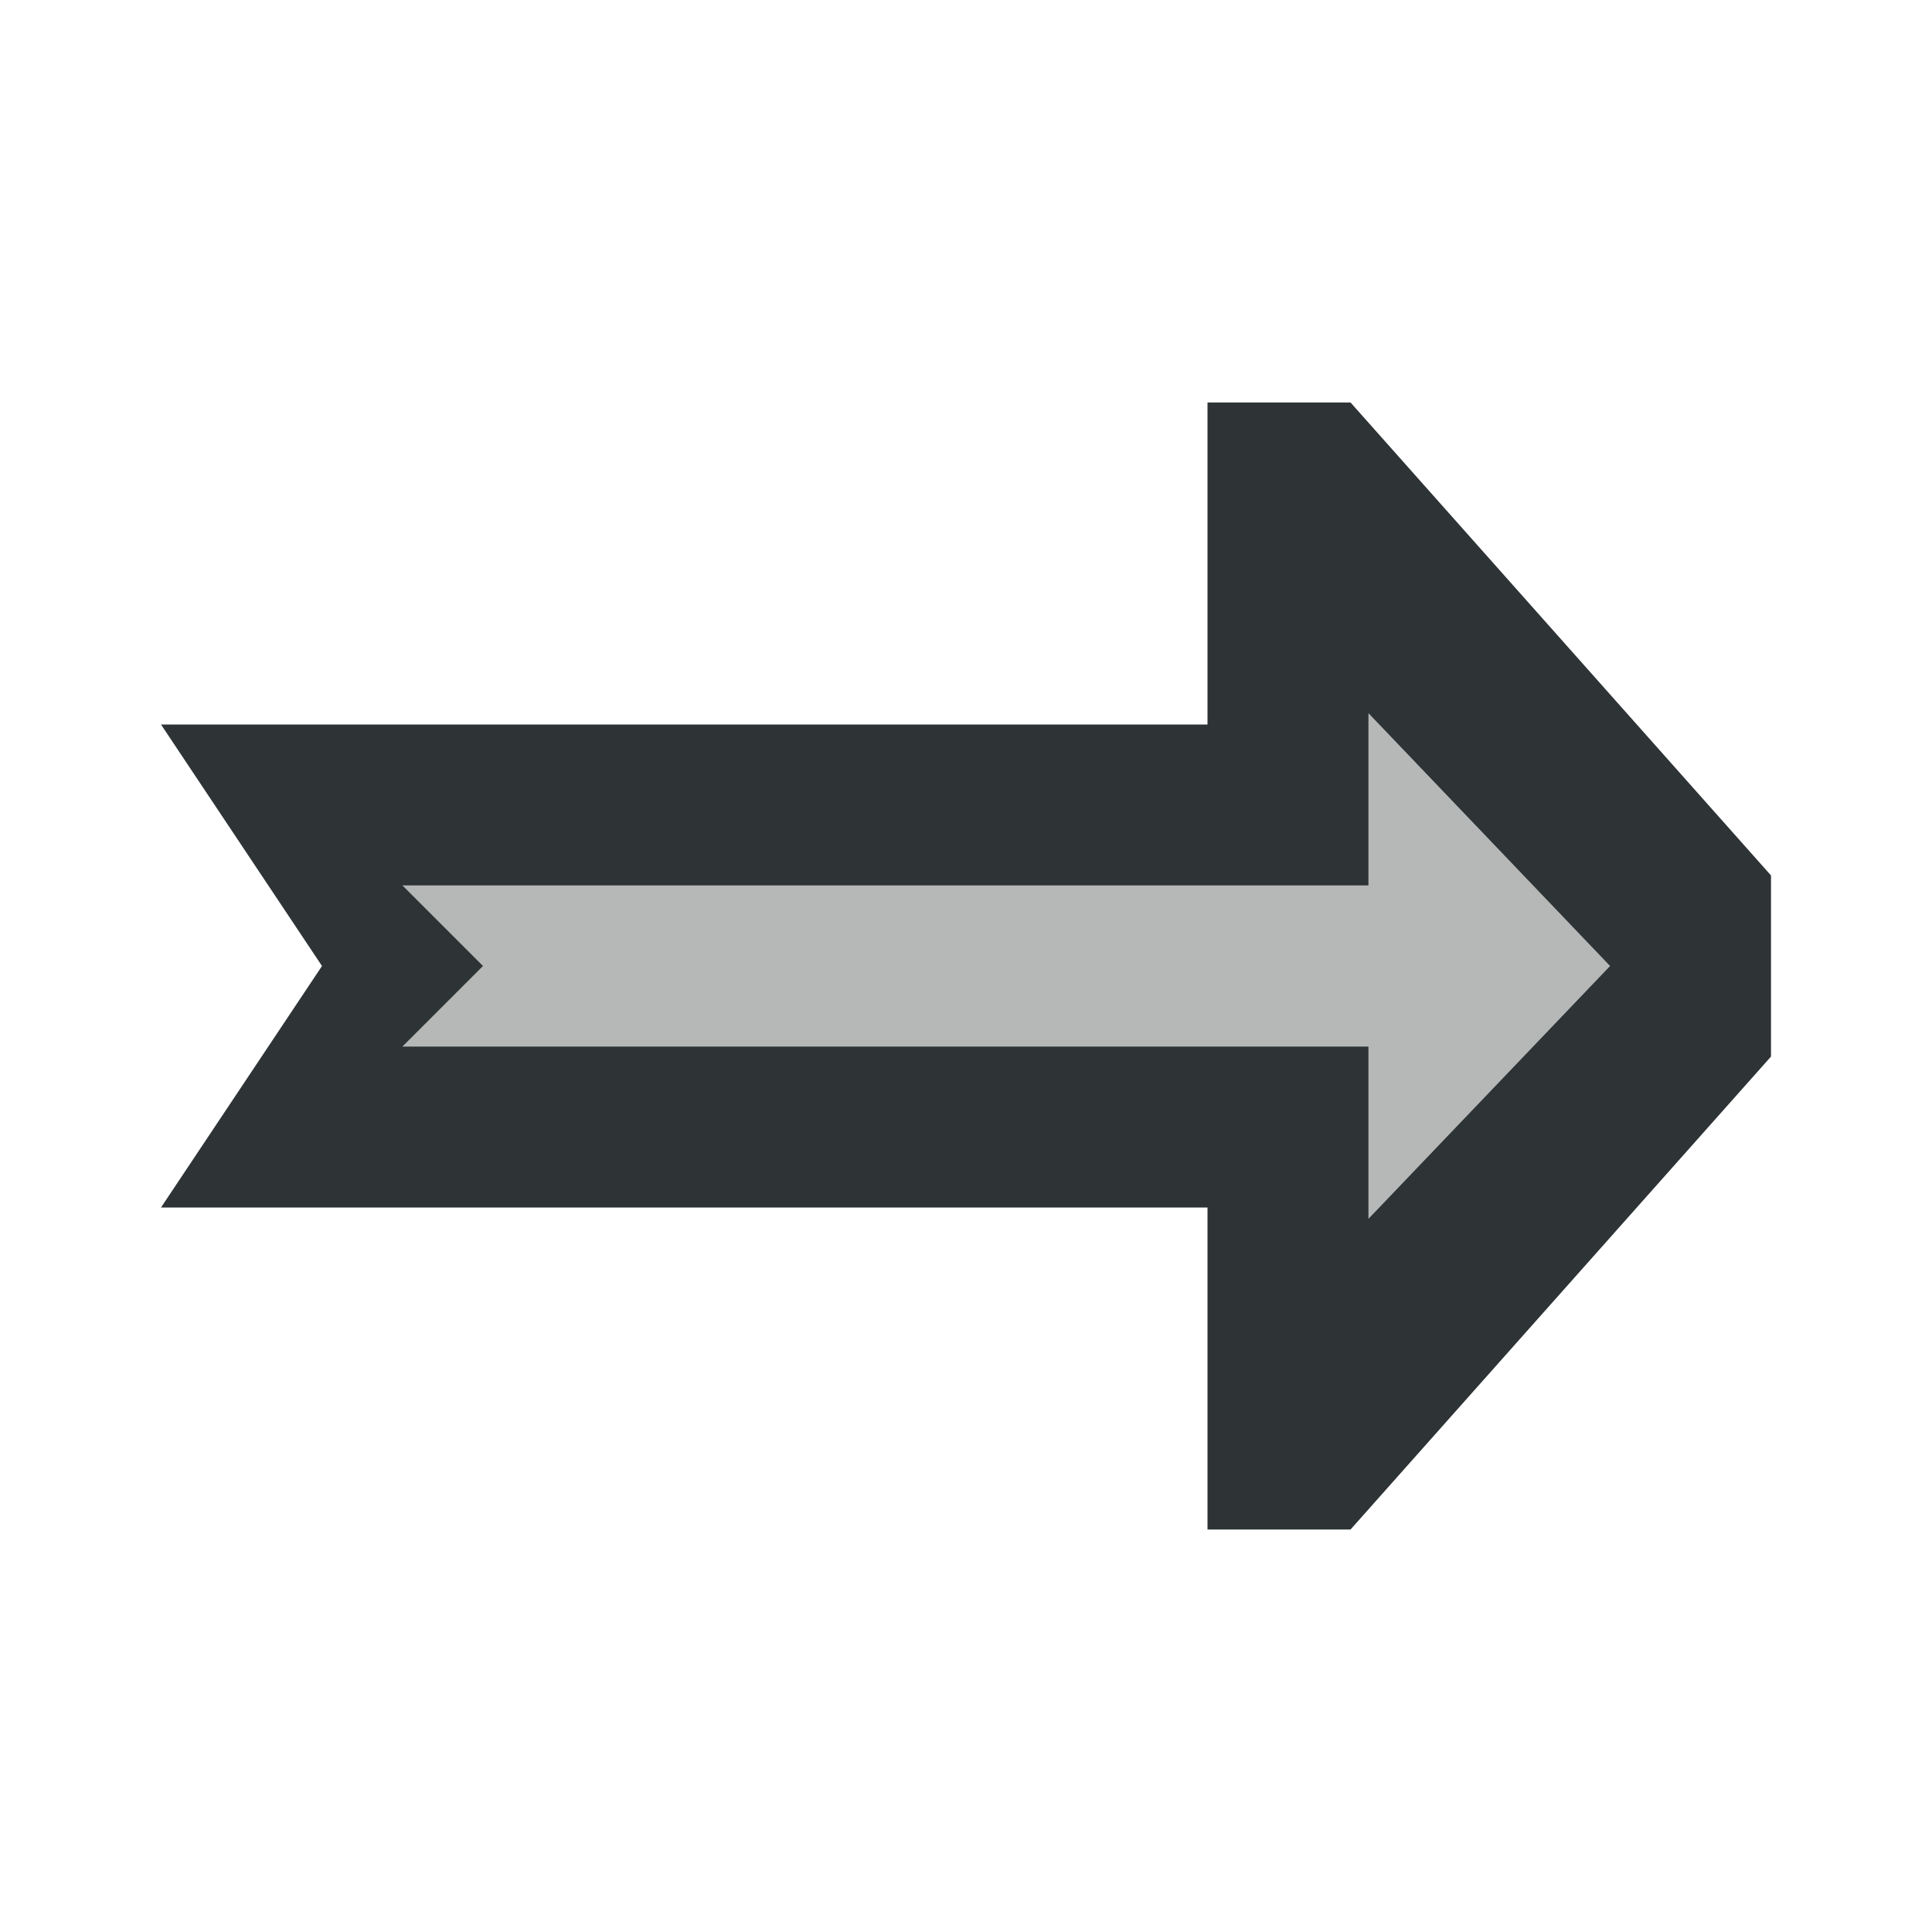 <svg viewBox="0 0 24 24" xmlns="http://www.w3.org/2000/svg"><g fill="#2e3436"><path d="m2 15h13v4h1.777l5.223-5.875v-2.25l-5.223-5.875h-1.777v4h-13l2 3zm3-2 1-1-1-1h12v-2.139l3 3.139-3 3.139v-2.139z"/><path d="m4 13h13v2.139l3-3.139-3-3.139v2.139h-13z" opacity=".35"/></g></svg>